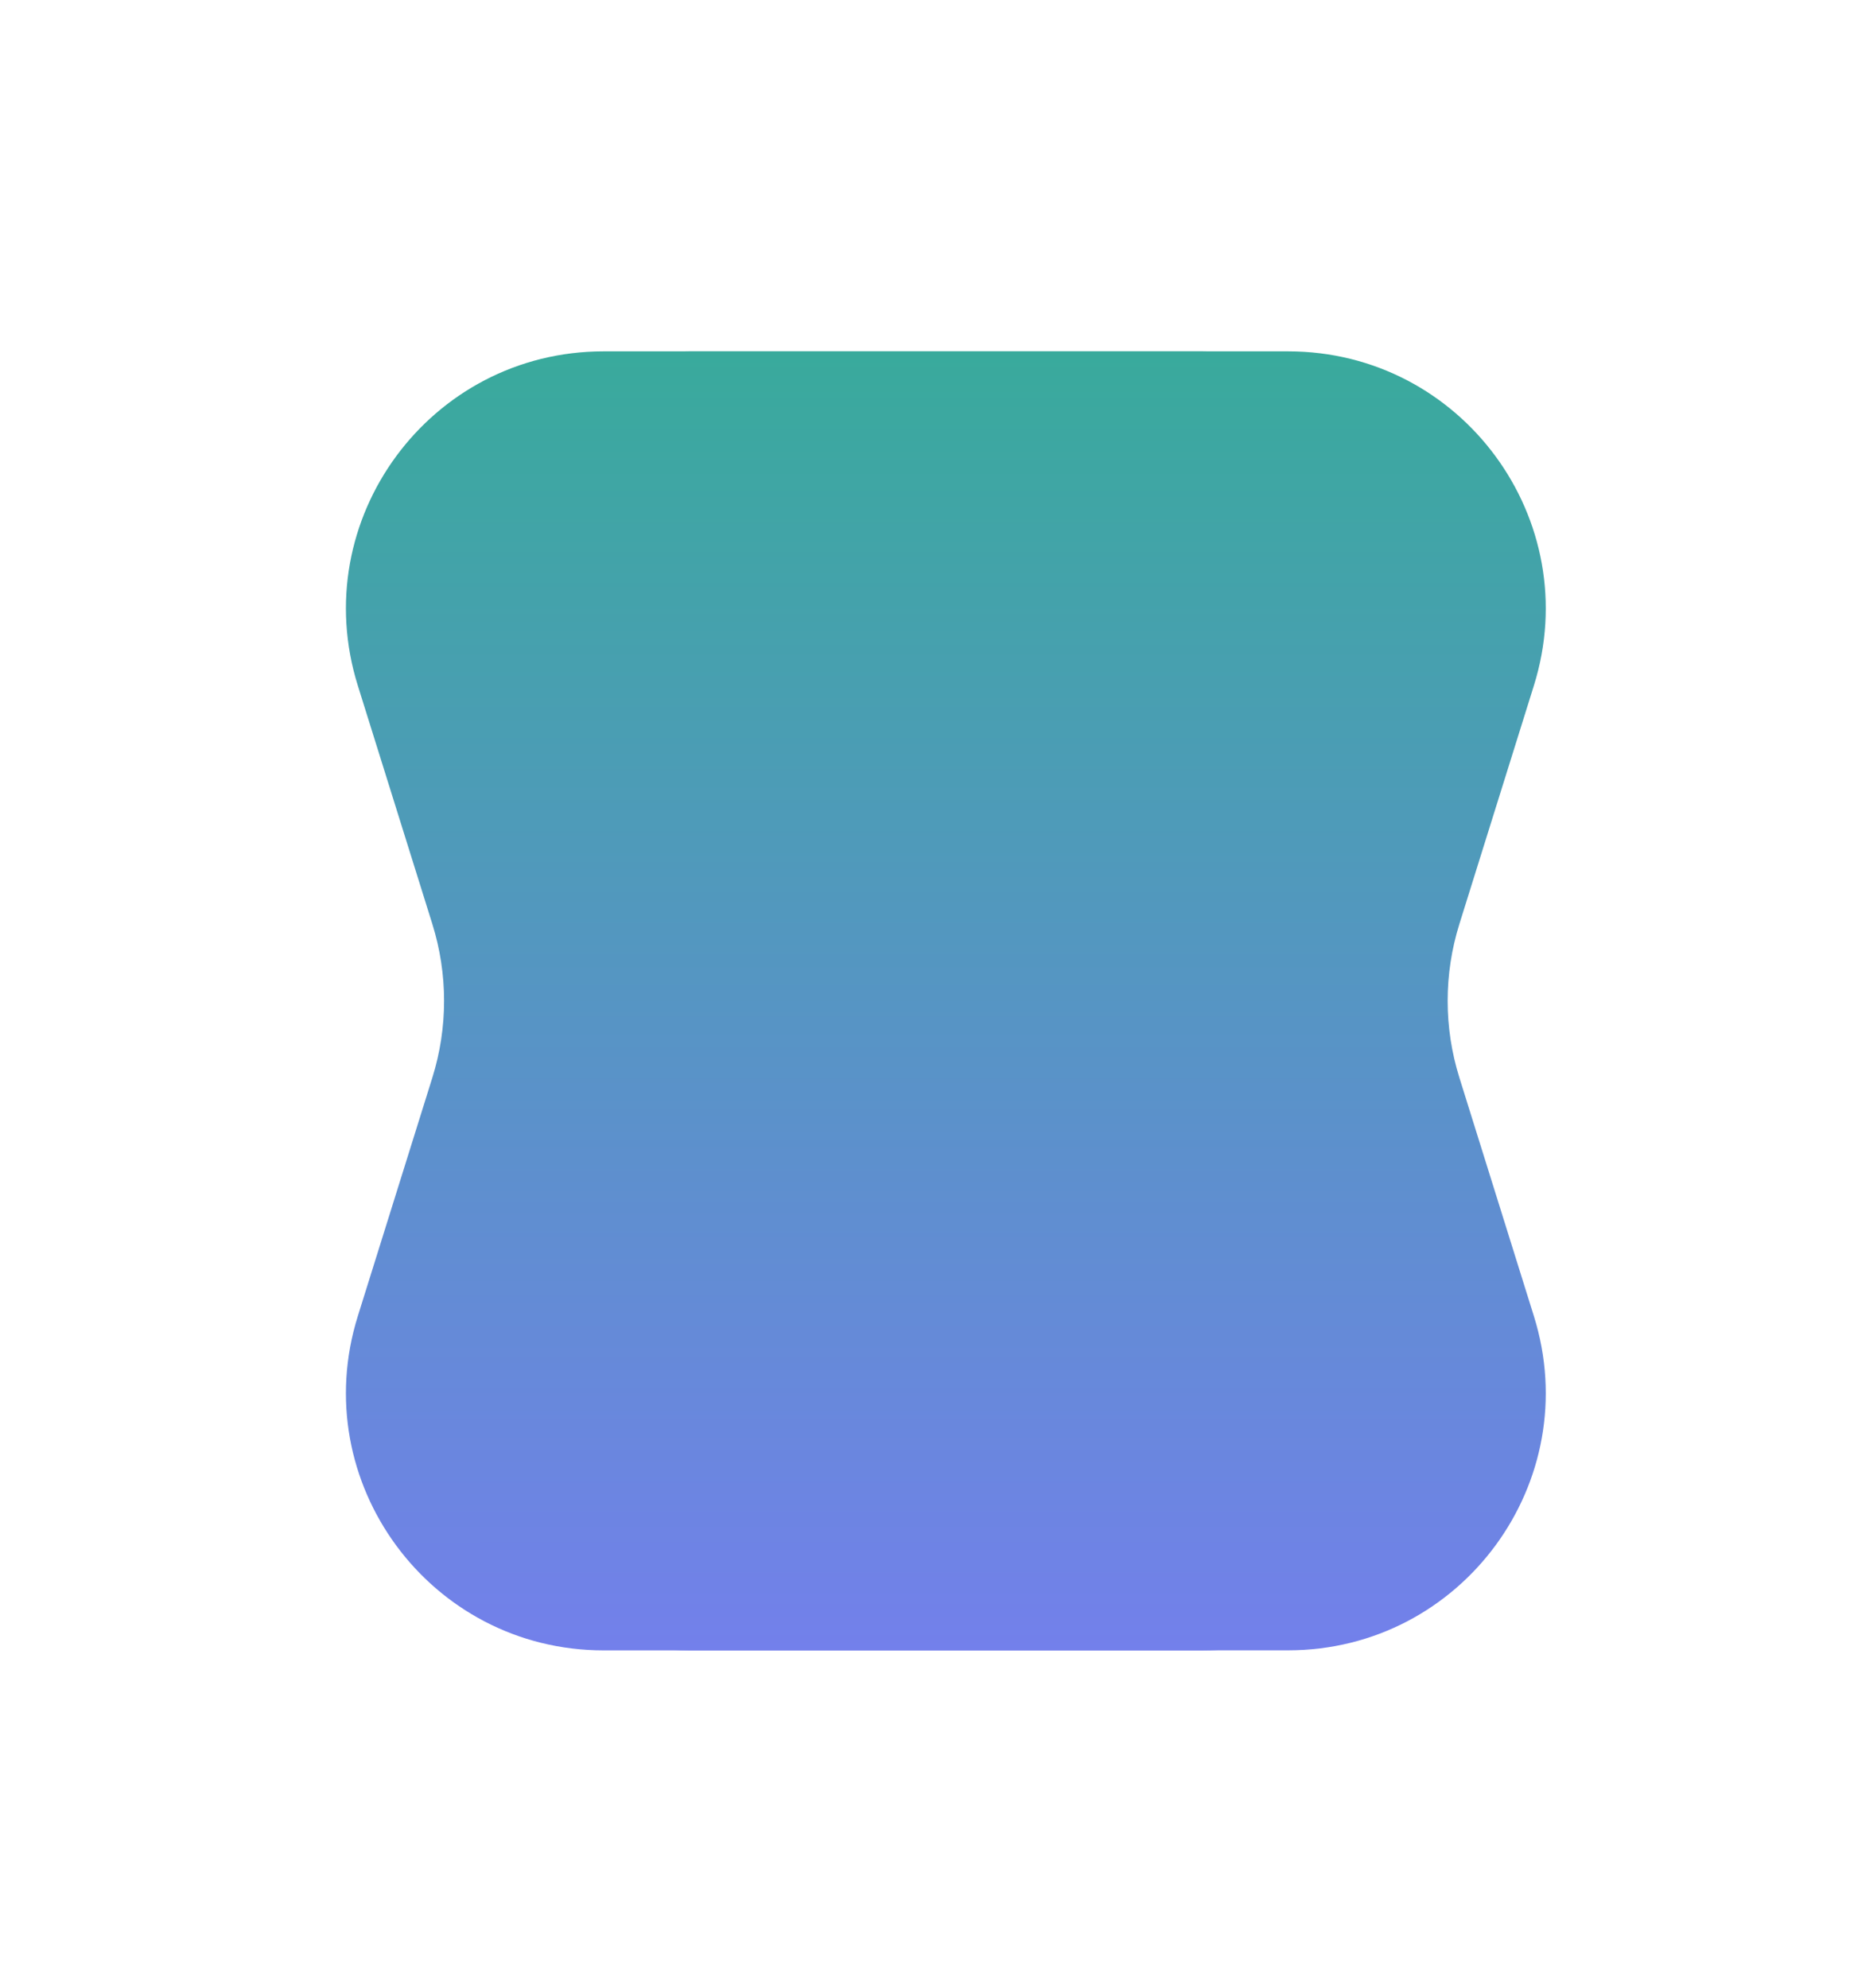 <svg width="67" height="72" viewBox="0 0 67 72" fill="none" xmlns="http://www.w3.org/2000/svg">
<g filter="url(#filter0_f)">
<path d="M43.54 12.727C49.832 12.727 54.319 18.829 52.442 24.835L49.743 33.472C49.177 35.284 49.177 37.224 49.743 39.036L52.442 47.673C54.319 53.679 49.832 59.782 43.54 59.782H21.861C15.569 59.782 11.082 53.679 12.959 47.673L15.658 39.036C16.224 37.224 16.224 35.284 15.658 33.472L12.959 24.835C11.082 18.829 15.569 12.727 21.861 12.727L43.54 12.727Z" fill="url(#paint0_linear)"/>
</g>
<path d="M46.649 12.727C52.941 12.727 57.428 18.83 55.551 24.836L52.853 33.472C52.287 35.283 52.287 37.224 52.853 39.035L55.551 47.671C57.428 53.677 52.941 59.78 46.649 59.78L24.97 59.78C18.677 59.78 14.191 53.677 16.067 47.671L18.766 39.035C19.332 37.224 19.332 35.283 18.766 33.472L16.067 24.836C14.191 18.83 18.678 12.727 24.97 12.727L46.649 12.727Z" fill="url(#paint1_linear)"/>
<defs>
<filter id="filter0_f" x="0.528" y="0.727" width="64.346" height="71.055" filterUnits="userSpaceOnUse" color-interpolation-filters="sRGB">
<feFlood flood-opacity="0" result="BackgroundImageFix"/>
<feBlend mode="normal" in="SourceGraphic" in2="BackgroundImageFix" result="shape"/>
<feGaussianBlur stdDeviation="6" result="effect1_foregroundBlur"/>
</filter>
<linearGradient id="paint0_linear" x1="32.7" y1="12.727" x2="32.7" y2="59.782" gradientUnits="userSpaceOnUse">
<stop stop-color="#39AA9C"/>
<stop offset="1" stop-color="#7380EB"/>
</linearGradient>
<linearGradient id="paint1_linear" x1="35.809" y1="12.727" x2="35.809" y2="59.78" gradientUnits="userSpaceOnUse">
<stop stop-color="#39AA9C"/>
<stop offset="1" stop-color="#7380EB"/>
</linearGradient>
</defs>
</svg>
